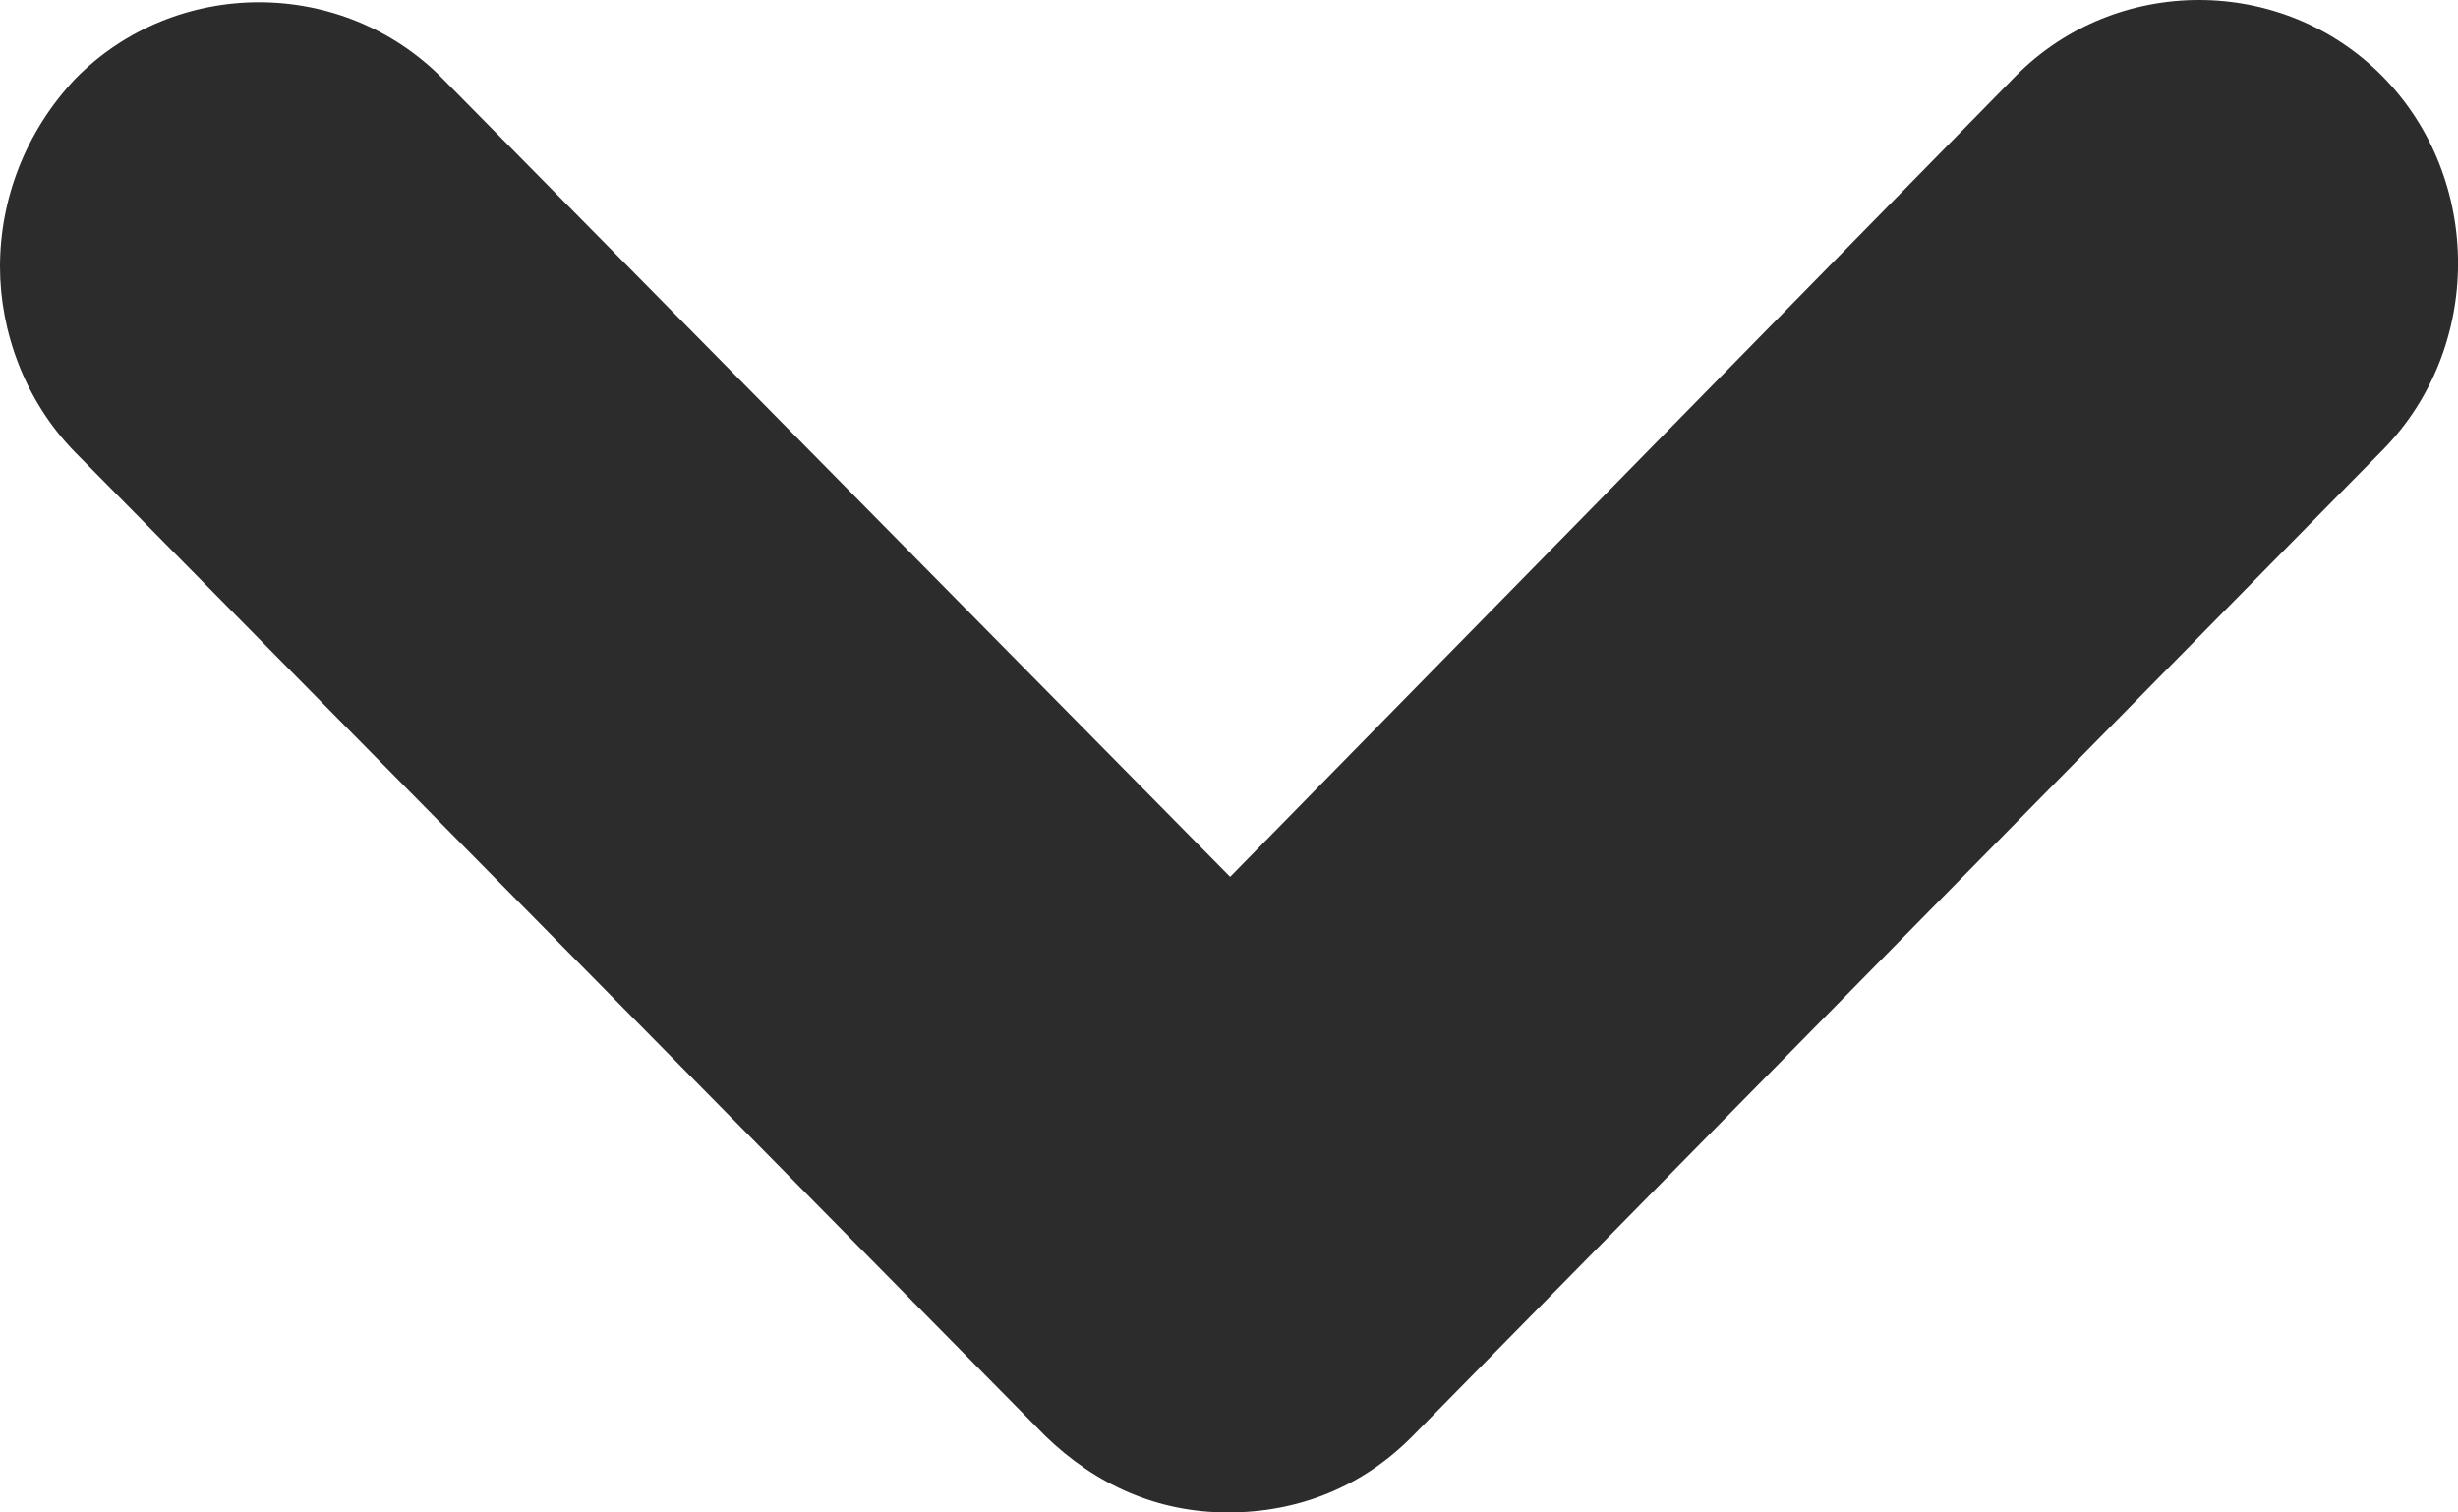 <svg width="13" height="8" viewBox="0 0 13 8" fill="none" xmlns="http://www.w3.org/2000/svg">
<g clip-path="url(#clip0_2_69)">
<path d="M0 1.411C0 1.055 0.133 0.699 0.398 0.417C0.929 -0.123 1.811 -0.123 2.342 0.417L6.506 4.638L10.658 0.405C11.189 -0.135 12.071 -0.135 12.602 0.405C13.133 0.945 13.133 1.84 12.602 2.38L7.472 7.595C7.206 7.865 6.868 8 6.494 8C6.12 8 5.794 7.853 5.528 7.595L0.398 2.393C0.133 2.123 0 1.755 0 1.411Z" fill="#2C2C2D"/>
</g>
<defs>
<clipPath id="clip0_2_69">
<rect width="13" height="8" fill="white"/>
</clipPath>
</defs>
</svg>
